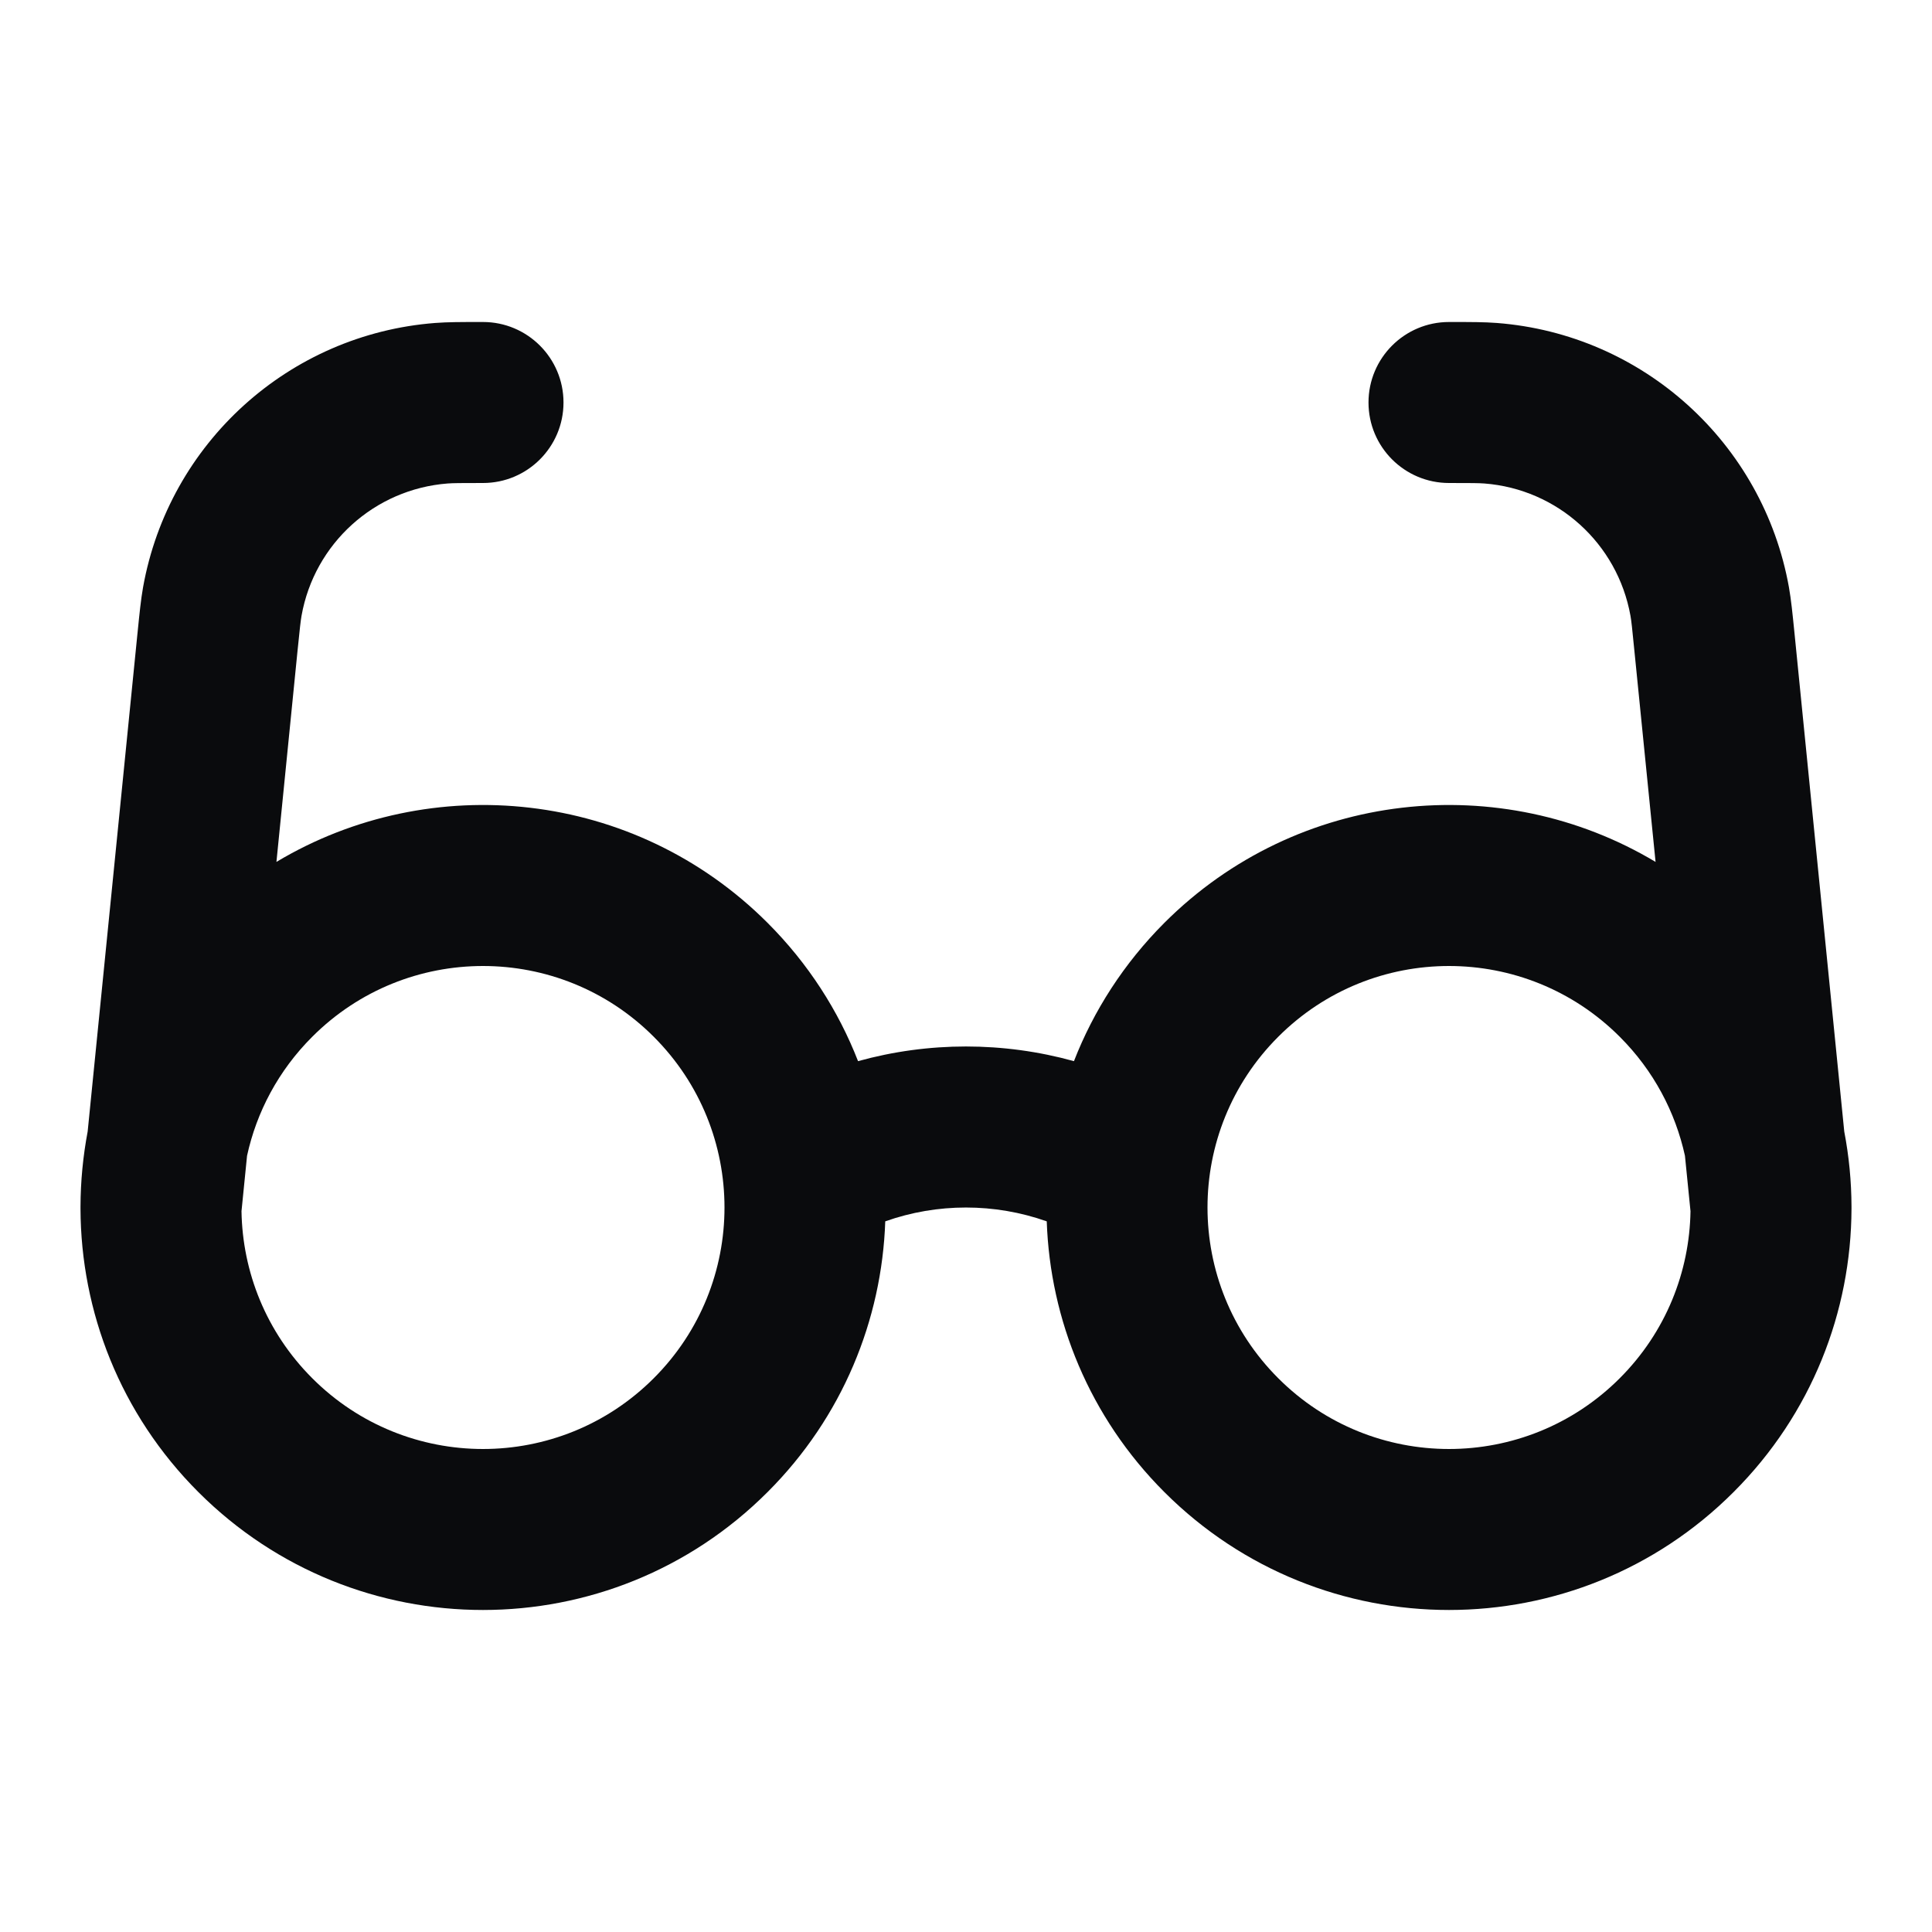 <svg width="24" height="24" viewBox="0 0 24 24" fill="none" xmlns="http://www.w3.org/2000/svg">
<path fill-rule="evenodd" clip-rule="evenodd" d="M5.961 4C5.974 4 5.987 4 6 4C6.552 4 7 4.448 7 5C7 5.552 6.552 6 6 6C5.715 6 5.628 6.001 5.561 6.006C4.652 6.076 3.906 6.751 3.746 7.648C3.734 7.715 3.725 7.801 3.696 8.085L3.434 10.707C5.355 9.557 7.881 9.81 9.535 11.464C10.041 11.97 10.415 12.556 10.659 13.182C11.535 12.939 12.464 12.939 13.341 13.182C13.585 12.556 13.959 11.97 14.464 11.464C16.119 9.81 18.645 9.557 20.566 10.707L20.303 8.085C20.275 7.801 20.266 7.715 20.254 7.648C20.093 6.751 19.348 6.076 18.439 6.006C18.372 6.001 18.285 6 18 6C17.448 6 17 5.552 17 5C17 4.448 17.448 4 18 4L18.039 4C18.268 4 18.439 4 18.594 4.012C20.41 4.152 21.902 5.503 22.223 7.296C22.25 7.449 22.267 7.619 22.29 7.847L22.91 14.056C22.969 14.364 22.999 14.676 23 14.988C23 14.997 23 15.006 23 15.015C22.996 16.29 22.508 17.563 21.535 18.535C19.583 20.488 16.417 20.488 14.464 18.535C13.532 17.603 13.045 16.393 13.003 15.172C12.355 14.943 11.644 14.943 10.997 15.172C10.955 16.393 10.468 17.603 9.535 18.535C7.583 20.488 4.417 20.488 2.464 18.535C1.492 17.563 1.004 16.29 1 15.015C1 15.006 1 14.997 1 14.988C1.001 14.676 1.031 14.364 1.089 14.056L1.706 7.886C1.708 7.872 1.709 7.859 1.71 7.847C1.733 7.619 1.75 7.449 1.777 7.296C2.098 5.503 3.59 4.152 5.406 4.012C5.561 4 5.732 4 5.961 4ZM3 15.046C3.012 15.799 3.305 16.547 3.879 17.121C5.05 18.293 6.95 18.293 8.121 17.121C9.293 15.95 9.293 14.05 8.121 12.879C6.95 11.707 5.05 11.707 3.879 12.879C3.457 13.3 3.187 13.816 3.069 14.357L3 15.046ZM20.931 14.357L21 15.046C20.988 15.799 20.695 16.547 20.121 17.121C18.95 18.293 17.05 18.293 15.879 17.121C14.707 15.95 14.707 14.05 15.879 12.879C17.05 11.707 18.95 11.707 20.121 12.879C20.543 13.3 20.812 13.816 20.931 14.357Z" fill="#0A0B0D"/>
</svg>
